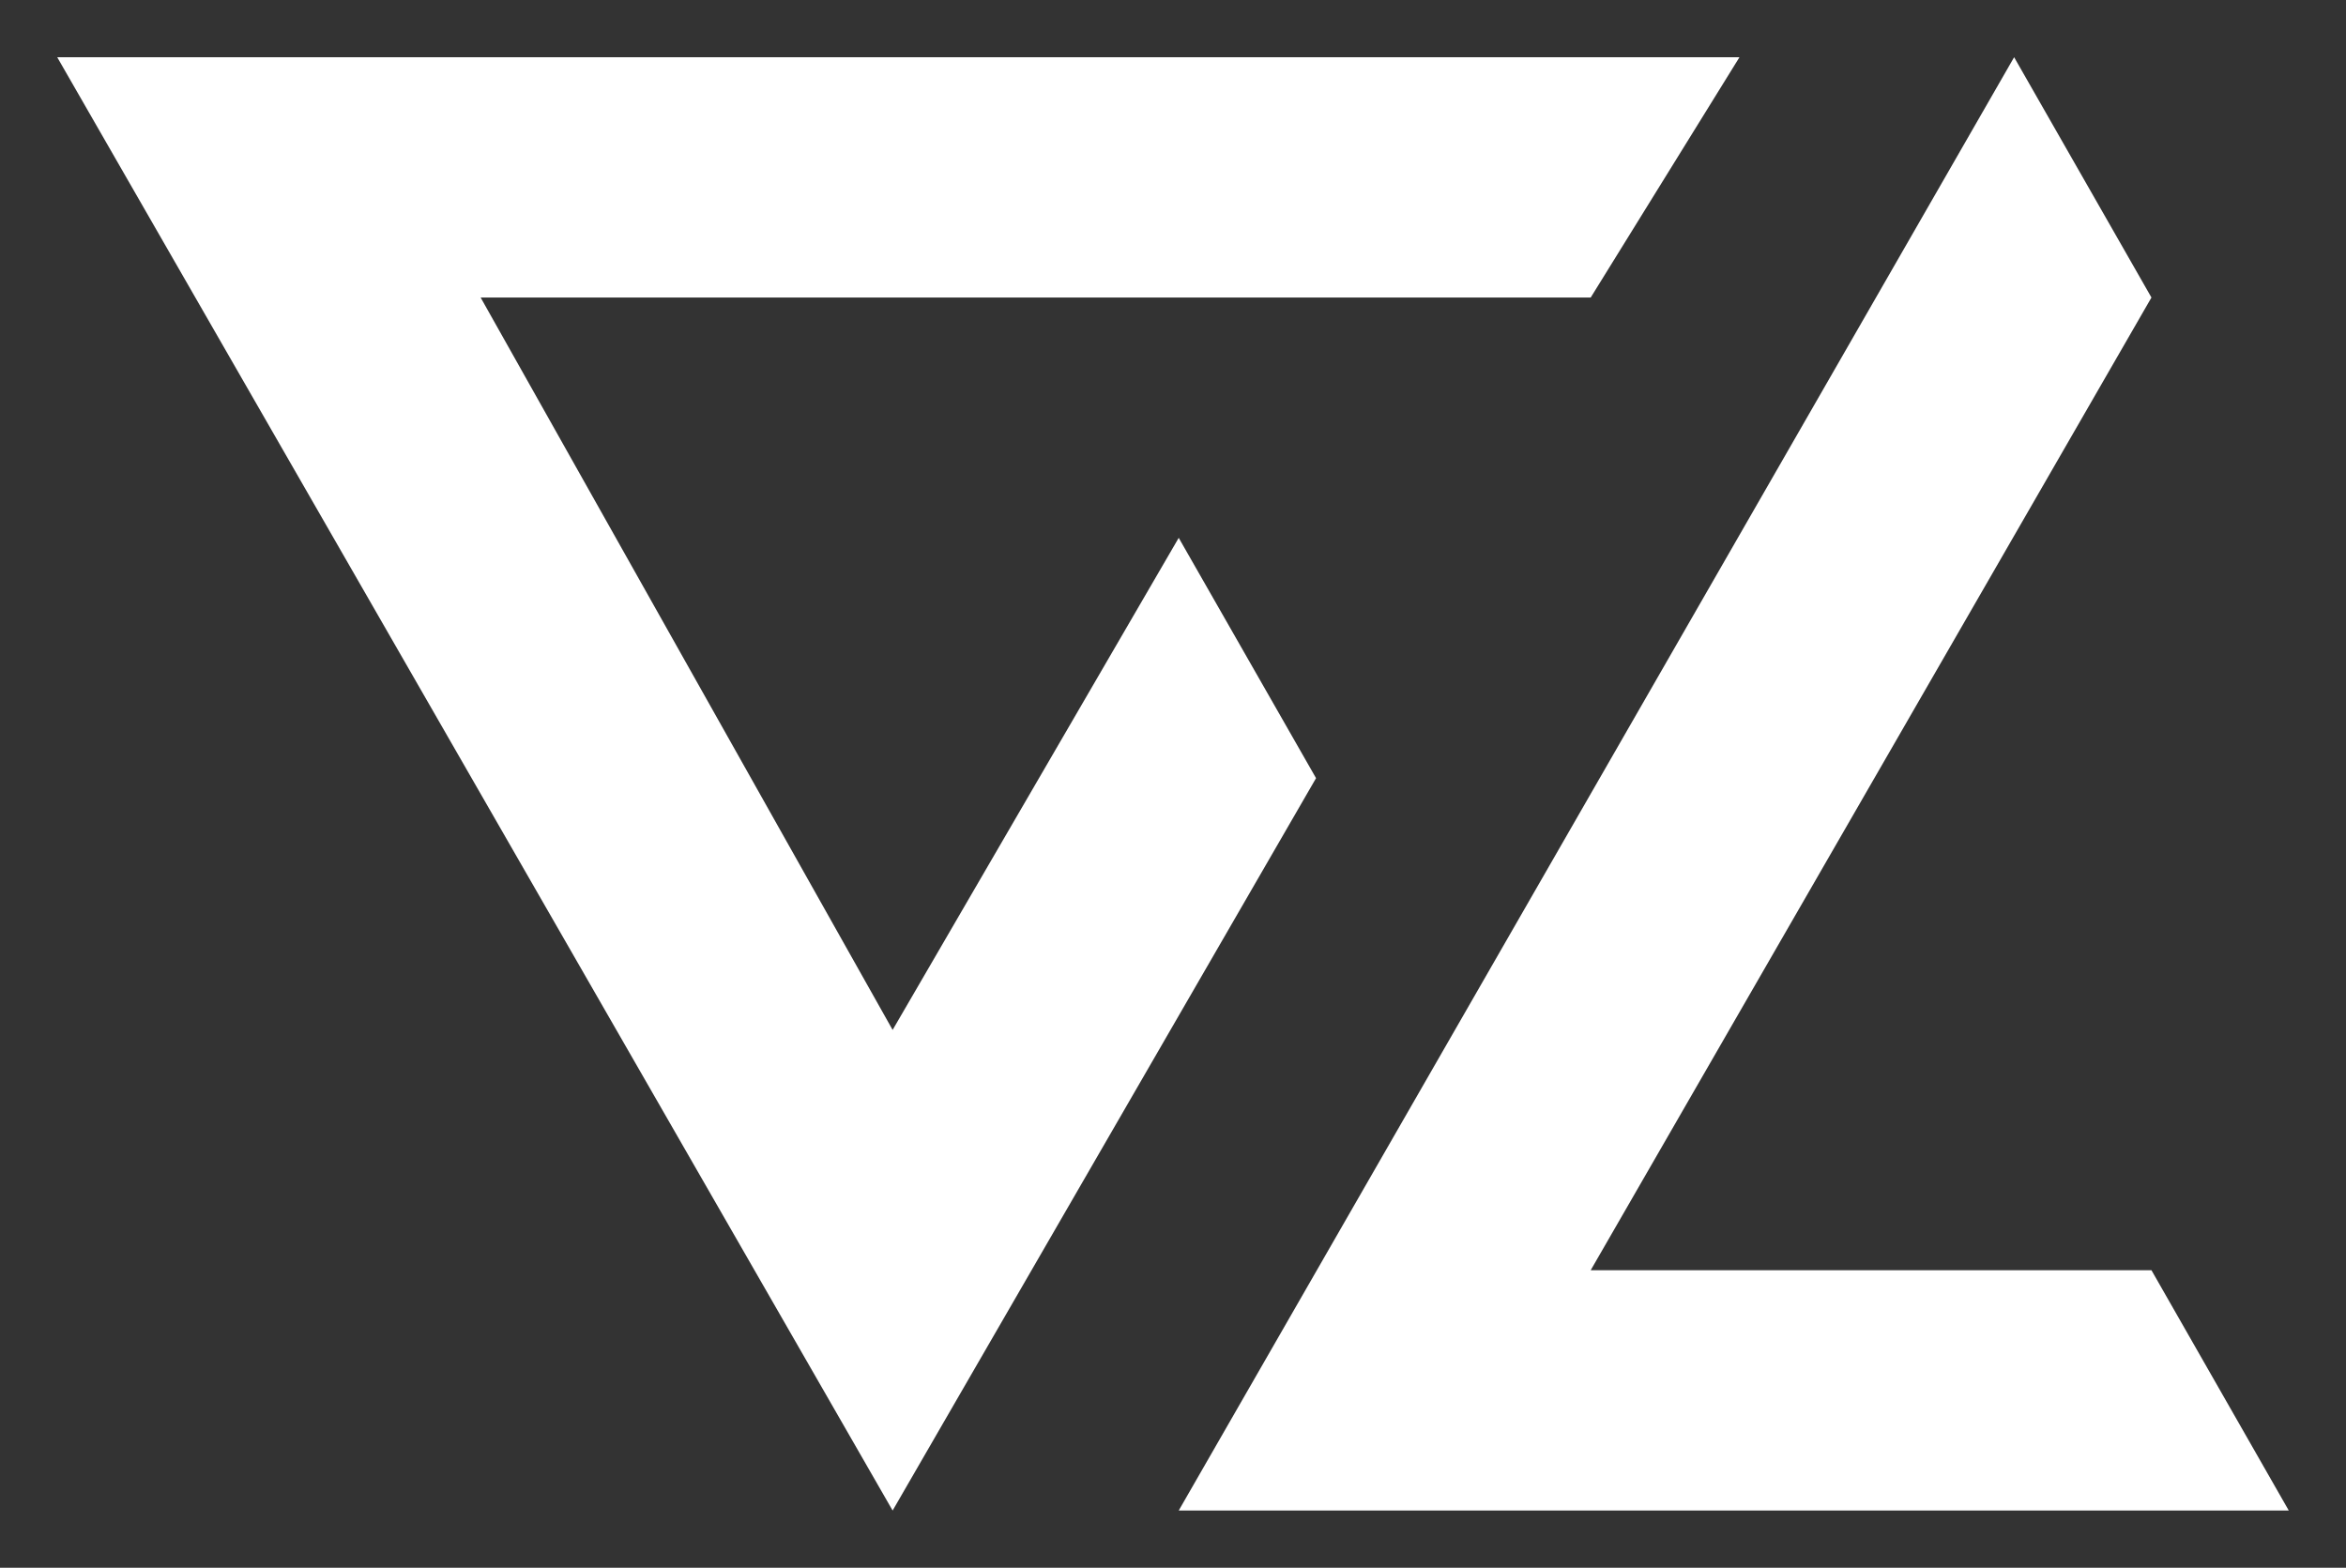 <svg xmlns="http://www.w3.org/2000/svg" viewBox="0 0 20.5 13.7"><rect x="0" y="0" width="20.5" height="13.7" fill="#333333" stroke="none"/><path d="M11.5 6.8l-3.7 6.4L.5.5h14.7l-1.3 2.1H4.2L7.8 9l2.5-4.3zm7.3 4.3l1.2 2.1h-9.7L17.6.5l1.2 2.1-4.9 8.5z" fill="#fff"/></svg>